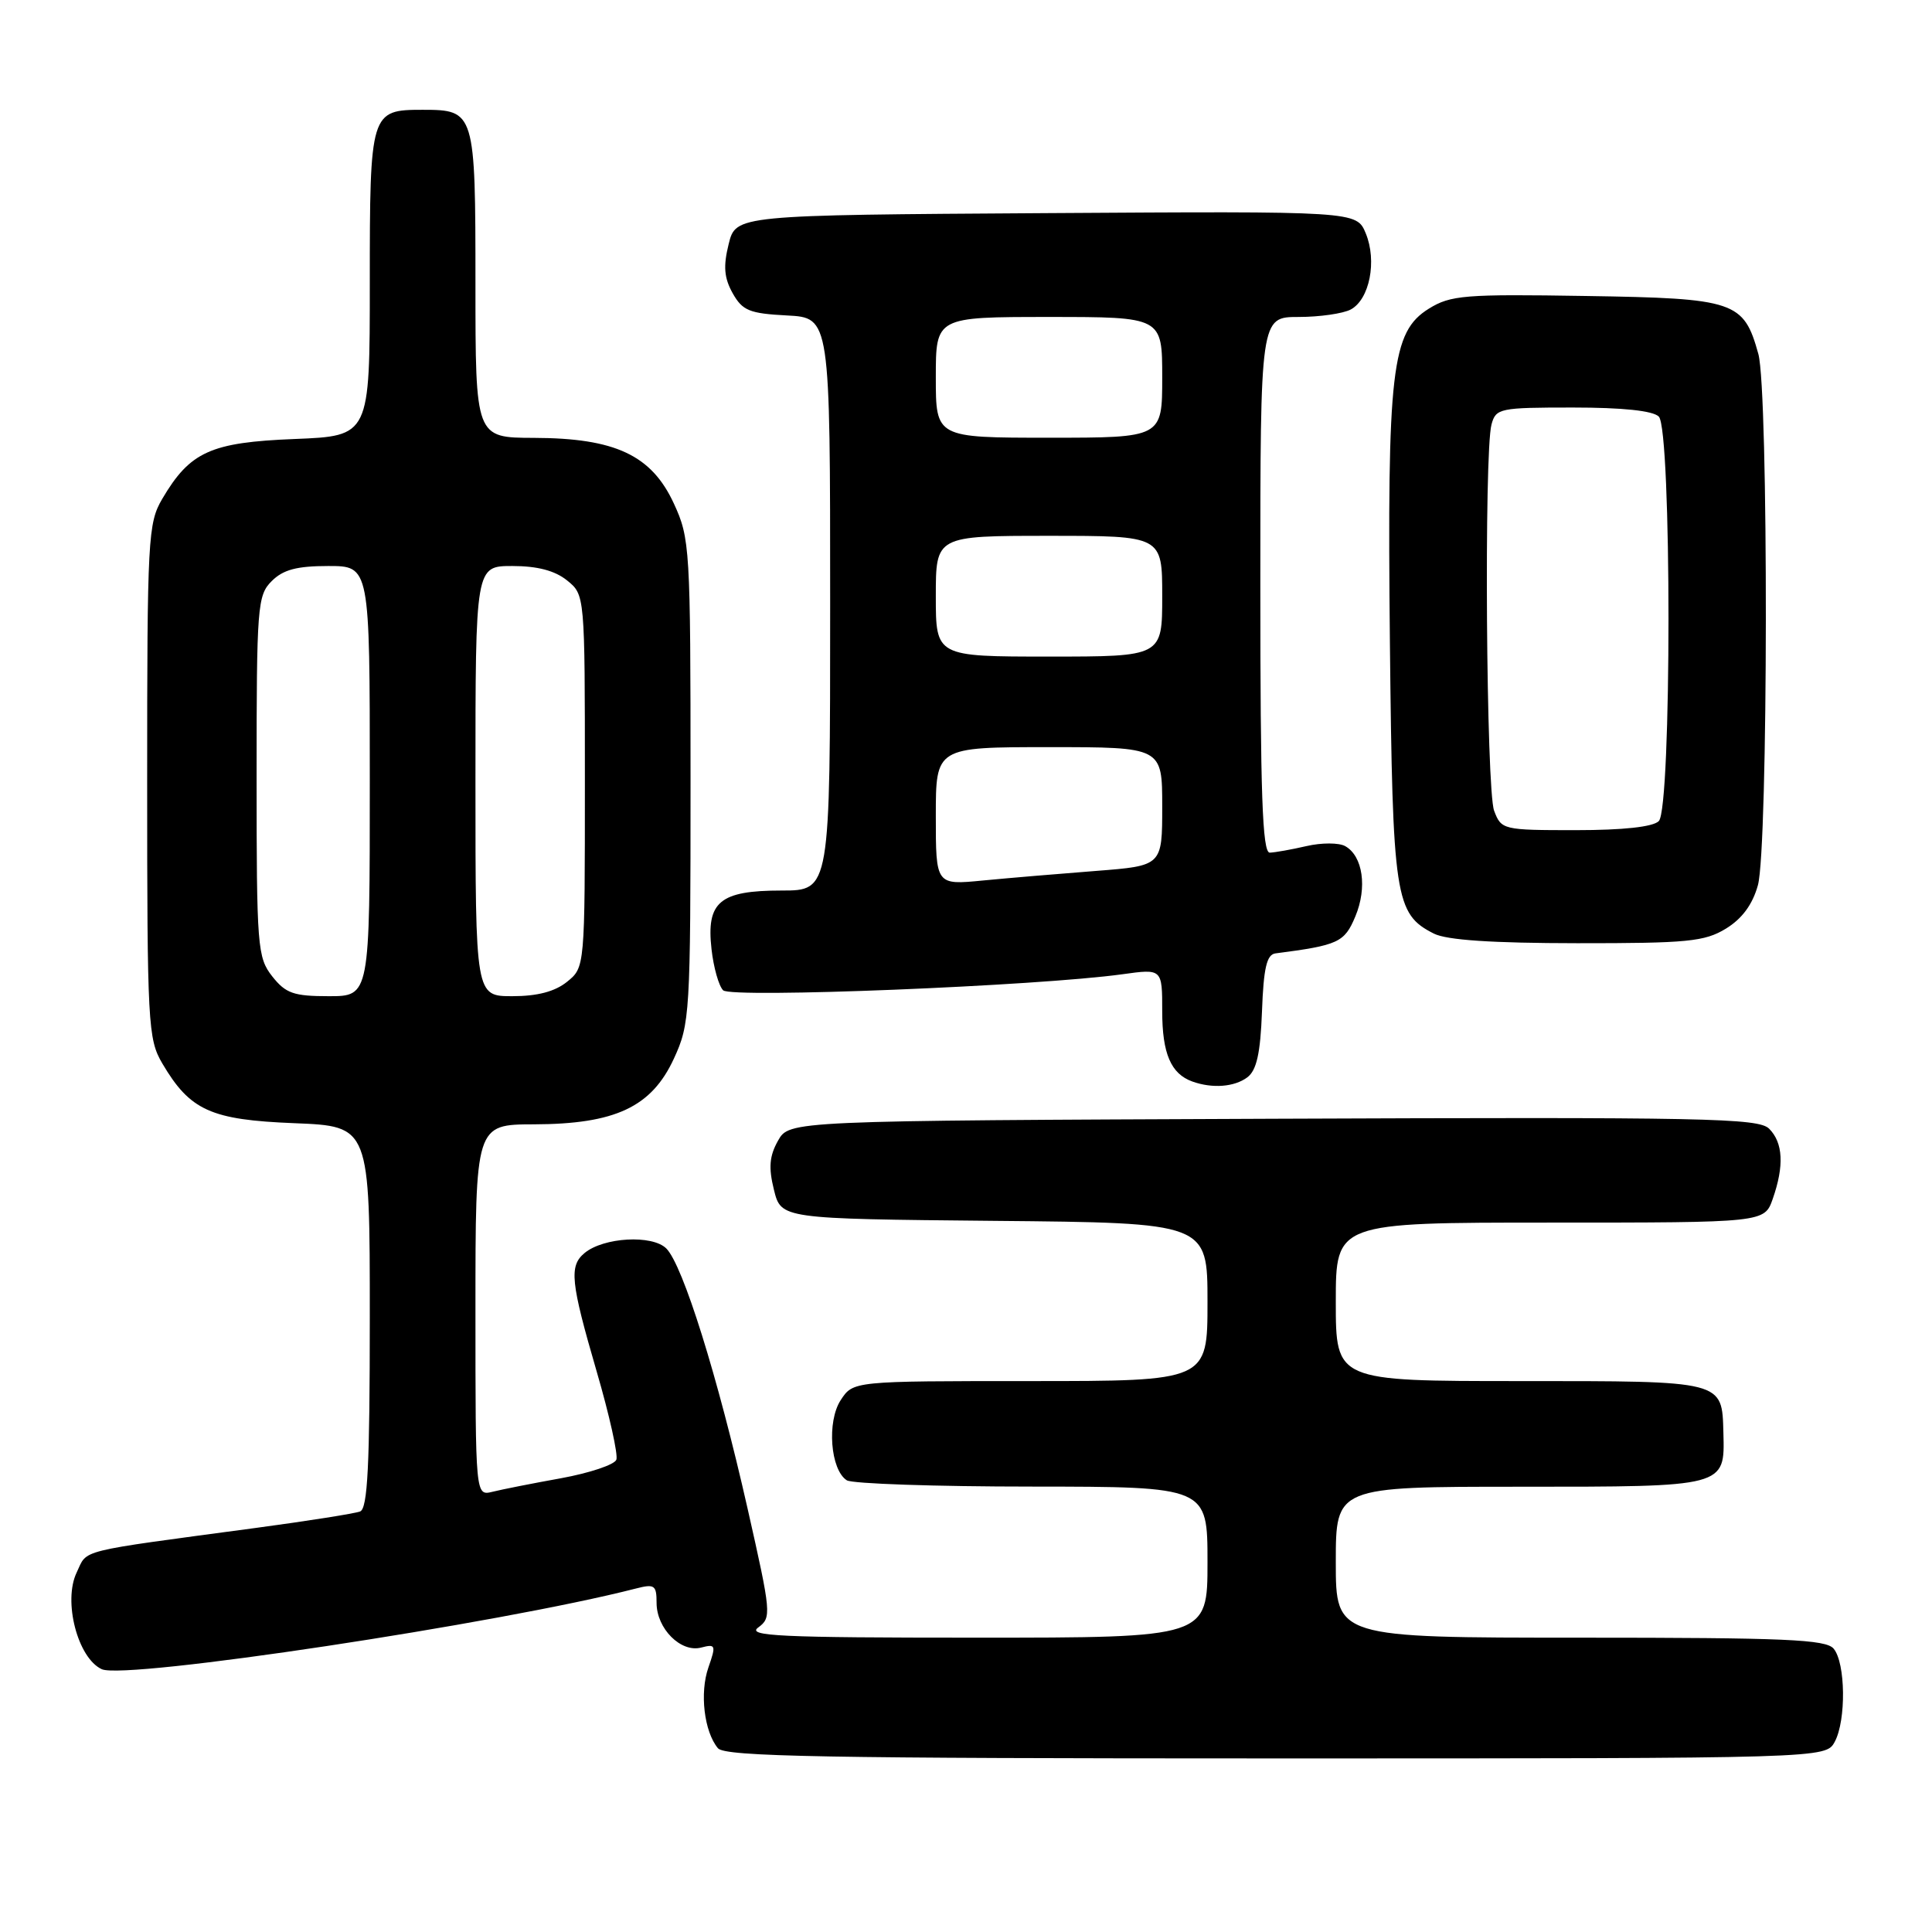 <?xml version="1.0" encoding="UTF-8" standalone="no"?>
<!DOCTYPE svg PUBLIC "-//W3C//DTD SVG 1.1//EN" "http://www.w3.org/Graphics/SVG/1.1/DTD/svg11.dtd" >
<svg xmlns="http://www.w3.org/2000/svg" xmlns:xlink="http://www.w3.org/1999/xlink" version="1.1" viewBox="0 0 256 256">
 <g >
 <path fill="currentColor"
d=" M 243.12 230.78 C 244.64 227.93 244.55 220.36 242.97 218.46 C 241.95 217.23 236.55 217.00 209.38 217.00 C 177.00 217.00 177.00 217.00 177.00 207.00 C 177.00 197.00 177.00 197.00 201.38 197.00 C 228.73 197.00 228.55 197.05 228.36 189.88 C 228.17 182.90 228.58 183.00 201.38 183.00 C 177.00 183.00 177.00 183.00 177.00 172.50 C 177.00 162.00 177.00 162.00 205.40 162.00 C 233.80 162.00 233.80 162.00 234.90 158.85 C 236.43 154.47 236.27 151.42 234.42 149.56 C 233.01 148.15 226.03 148.01 168.71 148.24 C 104.58 148.50 104.58 148.50 103.09 151.15 C 101.95 153.18 101.82 154.71 102.55 157.65 C 103.50 161.50 103.50 161.50 131.75 161.77 C 160.00 162.03 160.00 162.03 160.00 172.52 C 160.00 183.00 160.00 183.00 136.52 183.00 C 113.05 183.00 113.05 183.00 111.40 185.52 C 109.54 188.36 110.03 194.77 112.21 196.15 C 112.92 196.60 123.96 196.98 136.75 196.98 C 160.00 197.00 160.00 197.00 160.00 207.00 C 160.00 217.00 160.00 217.00 129.31 217.00 C 103.28 217.00 98.90 216.79 100.47 215.65 C 102.25 214.34 102.20 213.79 99.06 199.90 C 95.09 182.34 90.49 167.64 88.29 165.43 C 86.43 163.58 79.99 163.94 77.46 166.03 C 75.39 167.75 75.60 169.84 79.06 181.72 C 80.75 187.50 81.92 192.77 81.67 193.42 C 81.42 194.08 78.13 195.18 74.36 195.87 C 70.58 196.55 66.49 197.36 65.25 197.67 C 63.00 198.22 63.00 198.22 63.00 173.61 C 63.00 149.00 63.00 149.00 70.75 148.98 C 81.52 148.95 86.33 146.69 89.29 140.28 C 91.42 135.67 91.50 134.39 91.50 103.50 C 91.50 72.61 91.42 71.33 89.29 66.72 C 86.33 60.31 81.52 58.05 70.75 58.02 C 63.00 58.00 63.00 58.00 63.00 37.62 C 63.00 14.79 62.93 14.55 56.00 14.55 C 49.08 14.55 49.00 14.80 49.00 37.51 C 49.00 57.77 49.00 57.77 39.03 58.17 C 27.92 58.61 25.18 59.85 21.50 66.10 C 19.61 69.32 19.50 71.30 19.50 103.50 C 19.50 135.70 19.61 137.68 21.50 140.90 C 25.18 147.15 27.92 148.39 39.03 148.83 C 49.00 149.23 49.00 149.23 49.00 174.51 C 49.00 194.20 48.72 199.90 47.71 200.28 C 47.00 200.55 40.82 201.53 33.96 202.45 C 9.83 205.69 11.65 205.24 10.16 208.36 C 8.33 212.17 10.30 219.72 13.49 221.18 C 16.64 222.61 66.18 215.13 84.25 210.49 C 86.73 209.85 87.00 210.04 87.00 212.39 C 87.00 215.80 90.22 219.02 92.91 218.31 C 94.83 217.81 94.90 217.99 93.87 220.94 C 92.69 224.31 93.30 229.45 95.13 231.65 C 96.05 232.76 109.28 233.00 169.09 233.00 C 241.93 233.00 241.93 233.00 243.12 230.78 Z  M 165.28 142.75 C 166.51 141.82 167.01 139.58 167.22 134.01 C 167.43 128.25 167.85 126.48 169.00 126.33 C 177.35 125.25 178.15 124.88 179.59 121.43 C 181.19 117.61 180.59 113.43 178.25 112.12 C 177.42 111.65 175.11 111.65 173.12 112.11 C 171.13 112.57 168.94 112.96 168.25 112.98 C 167.27 112.99 167.00 105.25 167.00 77.50 C 167.00 42.00 167.00 42.00 172.07 42.00 C 174.85 42.00 177.97 41.55 178.98 41.01 C 181.48 39.67 182.48 34.58 180.97 30.92 C 179.75 27.98 179.75 27.98 138.62 28.24 C 97.50 28.50 97.50 28.50 96.55 32.35 C 95.82 35.29 95.95 36.82 97.08 38.85 C 98.38 41.16 99.29 41.54 104.28 41.80 C 110.00 42.10 110.00 42.10 110.00 80.05 C 110.00 118.00 110.00 118.00 103.57 118.00 C 95.36 118.00 93.57 119.49 94.28 125.77 C 94.55 128.19 95.24 130.64 95.82 131.22 C 96.89 132.29 137.54 130.65 148.75 129.09 C 154.00 128.36 154.00 128.36 154.00 133.99 C 154.00 139.60 155.15 142.29 158.00 143.31 C 160.66 144.26 163.57 144.03 165.28 142.75 Z  M 228.69 123.05 C 230.83 121.74 232.22 119.86 232.93 117.30 C 234.30 112.37 234.35 51.80 232.99 46.90 C 231.05 39.91 229.93 39.53 210.15 39.22 C 194.06 38.96 192.22 39.11 189.33 40.90 C 184.38 43.98 183.80 48.97 184.17 85.27 C 184.53 119.03 184.84 121.10 190.00 123.71 C 191.71 124.57 197.70 124.97 209.00 124.98 C 223.59 124.99 225.87 124.77 228.69 123.05 Z  M 36.07 129.37 C 34.11 126.87 34.00 125.49 34.00 102.87 C 34.00 80.33 34.11 78.89 36.00 77.00 C 37.52 75.48 39.33 75.00 43.50 75.00 C 49.00 75.00 49.00 75.00 49.00 103.50 C 49.00 132.00 49.00 132.00 43.57 132.00 C 38.90 132.00 37.86 131.63 36.07 129.37 Z  M 63.00 103.50 C 63.00 75.00 63.00 75.00 67.89 75.00 C 71.21 75.00 73.53 75.61 75.14 76.91 C 77.50 78.82 77.50 78.82 77.50 103.50 C 77.50 128.18 77.50 128.18 75.14 130.09 C 73.53 131.39 71.21 132.00 67.89 132.00 C 63.00 132.00 63.00 132.00 63.00 103.50 Z  M 124.00 108.14 C 124.00 99.00 124.00 99.00 139.00 99.00 C 154.00 99.00 154.00 99.00 154.00 106.86 C 154.00 114.72 154.00 114.72 145.25 115.40 C 140.44 115.77 133.69 116.34 130.25 116.67 C 124.00 117.28 124.00 117.28 124.00 108.14 Z  M 124.00 79.00 C 124.00 71.00 124.00 71.00 139.00 71.00 C 154.00 71.00 154.00 71.00 154.00 79.00 C 154.00 87.00 154.00 87.00 139.00 87.00 C 124.00 87.00 124.00 87.00 124.00 79.00 Z  M 124.00 50.00 C 124.00 42.00 124.00 42.00 139.00 42.00 C 154.00 42.00 154.00 42.00 154.00 50.00 C 154.00 58.00 154.00 58.00 139.00 58.00 C 124.00 58.00 124.00 58.00 124.00 50.00 Z  M 197.98 107.43 C 196.93 104.68 196.63 59.99 197.63 56.25 C 198.21 54.10 198.70 54.00 208.42 54.00 C 215.00 54.00 219.02 54.42 219.80 55.20 C 221.51 56.91 221.51 107.09 219.80 108.80 C 219.03 109.57 215.08 110.00 208.78 110.00 C 199.15 110.00 198.93 109.95 197.98 107.43 Z "/>
</g>
</svg>